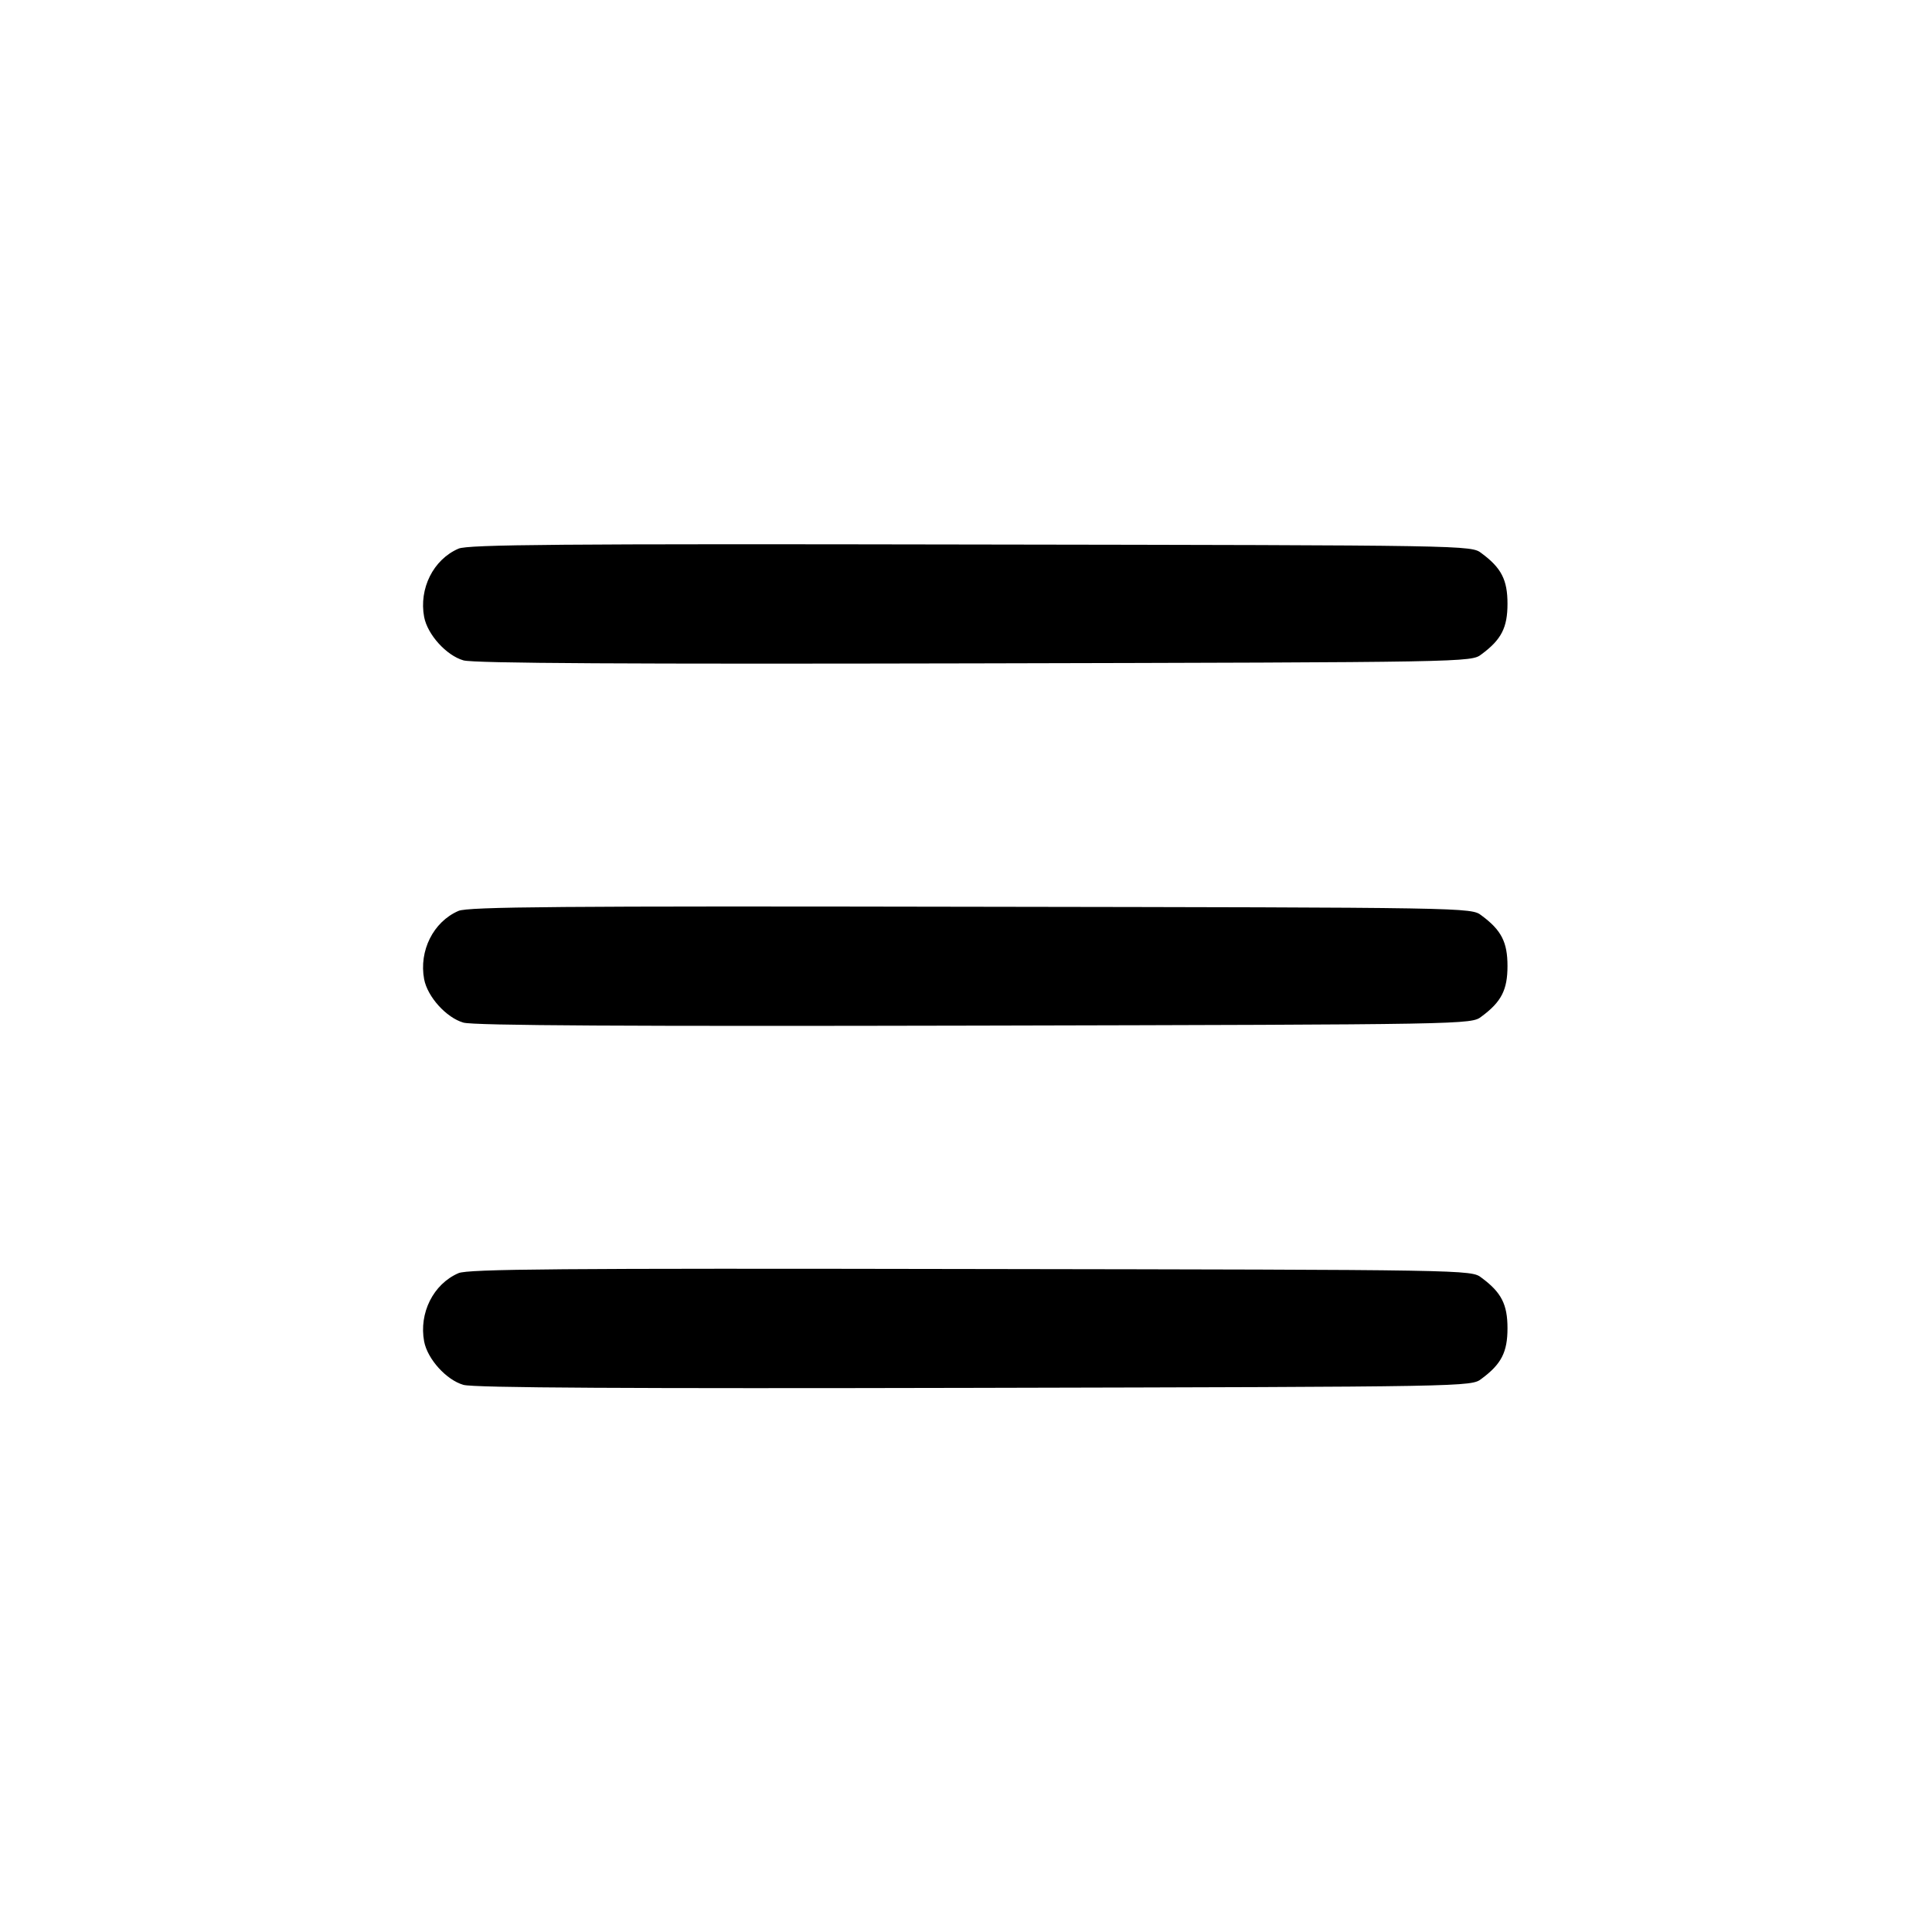 <?xml version="1.0" standalone="no"?>
<!DOCTYPE svg PUBLIC "-//W3C//DTD SVG 20010904//EN"
 "http://www.w3.org/TR/2001/REC-SVG-20010904/DTD/svg10.dtd">
<svg version="1.0" xmlns="http://www.w3.org/2000/svg"
 width="512pt" height="512pt" viewBox="0 0 512 512"
 preserveAspectRatio="xMidYMid meet">

<g transform="translate(0,512) scale(0.1,-0.1)"
fill="#000000" stroke="none">
<path d="M1215 3666 c-67 -29 -105 -106 -91 -181 9 -47 59 -102 104 -115 26
-8 449 -10 1354 -8 1312 3 1317 3 1344 24 53 39 69 71 69 134 0 63 -16 95 -69
134 -27 21 -31 21 -1354 23 -1088 2 -1332 0 -1357 -11z"/>
<path d="M1215 2706 c-67 -29 -105 -106 -91 -181 9 -47 59 -102 104 -115 26
-8 449 -10 1354 -8 1312 3 1317 3 1344 24 53 39 69 71 69 134 0 63 -16 95 -69
134 -27 21 -31 21 -1354 23 -1088 2 -1332 0 -1357 -11z"/>
<path d="M1215 1746 c-67 -29 -105 -106 -91 -181 9 -47 59 -102 104 -115 26
-8 449 -10 1354 -8 1312 3 1317 3 1344 24 53 39 69 71 69 134 0 63 -16 95 -69
134 -27 21 -31 21 -1354 23 -1088 2 -1332 0 -1357 -11z"/>
</g>
</svg>

